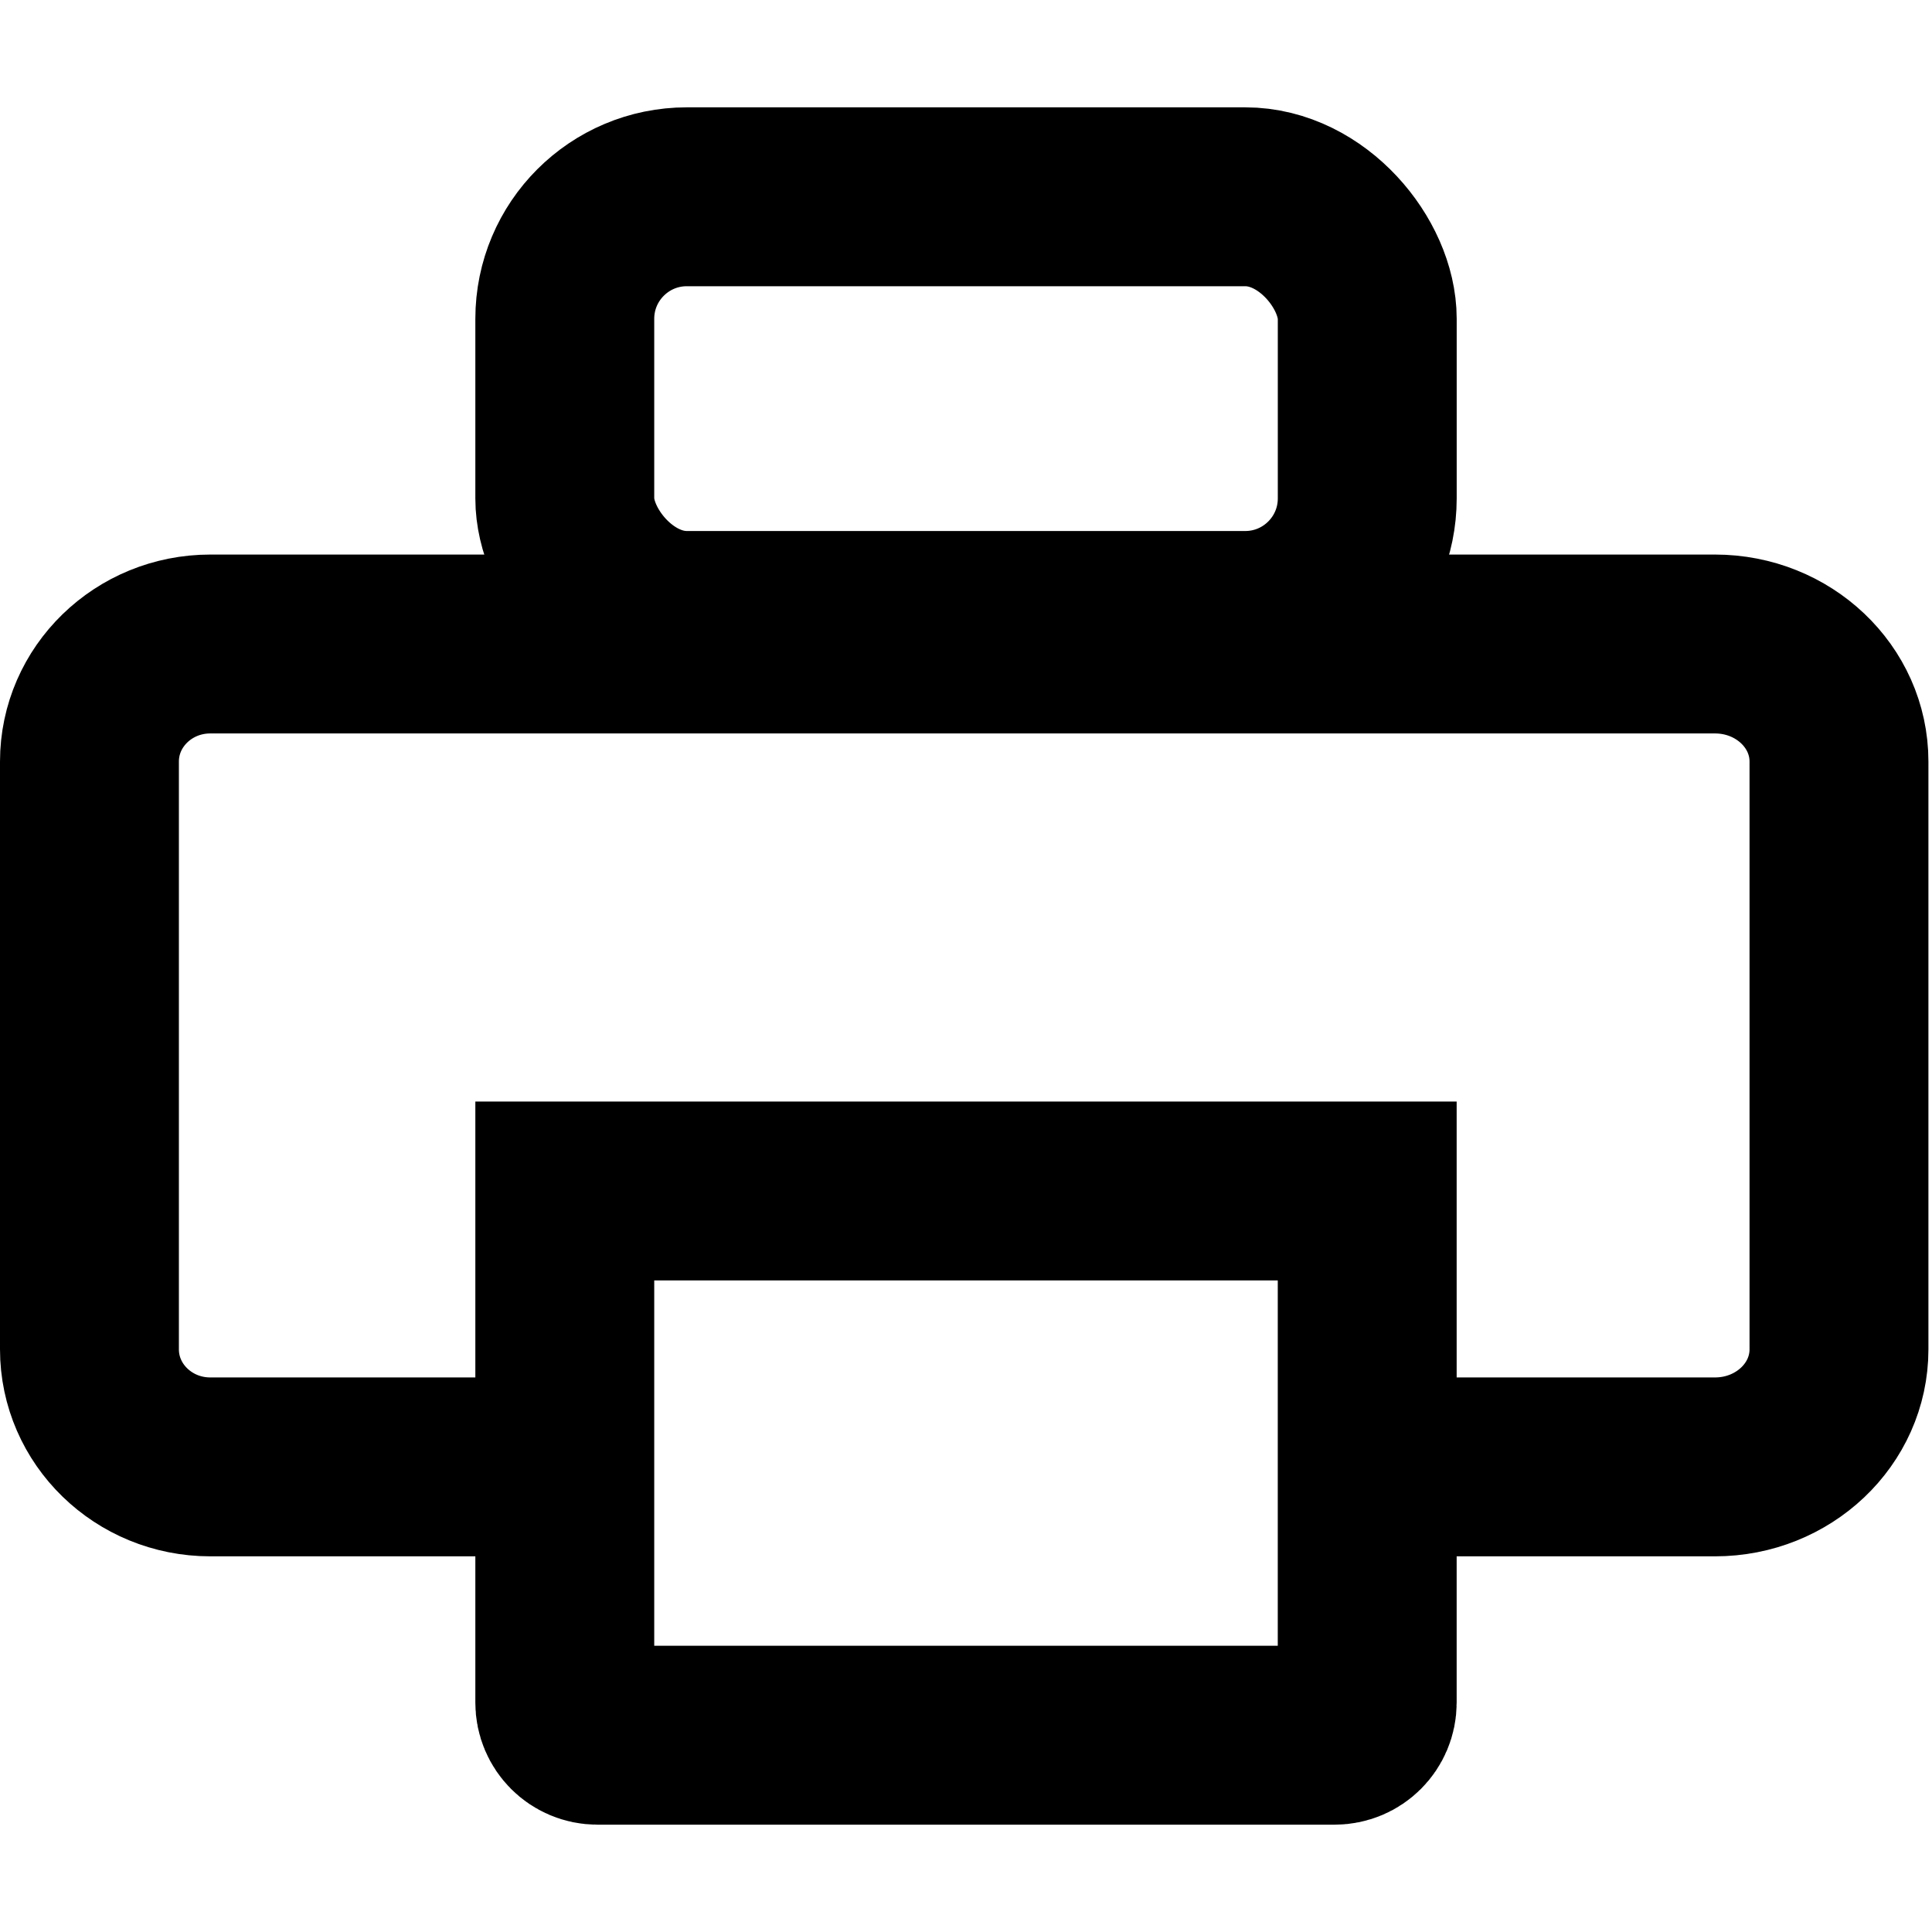 <?xml version="1.0" encoding="UTF-8"?>
<svg width="54" height="54" viewBox="0 0 54 54" xmlns="http://www.w3.org/2000/svg">
    <g transform="translate(2.5 3)" stroke="currentColor" stroke-width="5" fill="none" fill-rule="evenodd">
        <path d="M11.87,38 L3.378,38 C1.513,38 0,36.529 0,34.714 L0,18.286 C0,16.471 1.513,15 3.378,15 C7.643,15 10.841,15 12.973,15 M11.976,15 C13.726,15 41.629,15 45.434,15 C47.348,15 48.9,16.471 48.9,18.286 L48.9,34.714 C48.9,36.529 47.348,38 45.434,38 L36.804,38" stroke-linejoin="round"></path>
        <path d="M35.714,30.289 L35.714,44.589 C35.714,44.841 35.612,45.069 35.448,45.233 C35.283,45.398 35.055,45.5 34.804,45.5 L34.804,45.5 L14.196,45.5 C13.945,45.5 13.717,45.398 13.552,45.233 C13.388,45.069 13.286,44.841 13.286,44.589 L13.286,44.589 L13.286,30.289 L35.714,30.289 Z"></path>
        <rect x="13.286" y="2.5" width="22.429" height="11.842" rx="3.411"></rect>
    </g>
</svg>